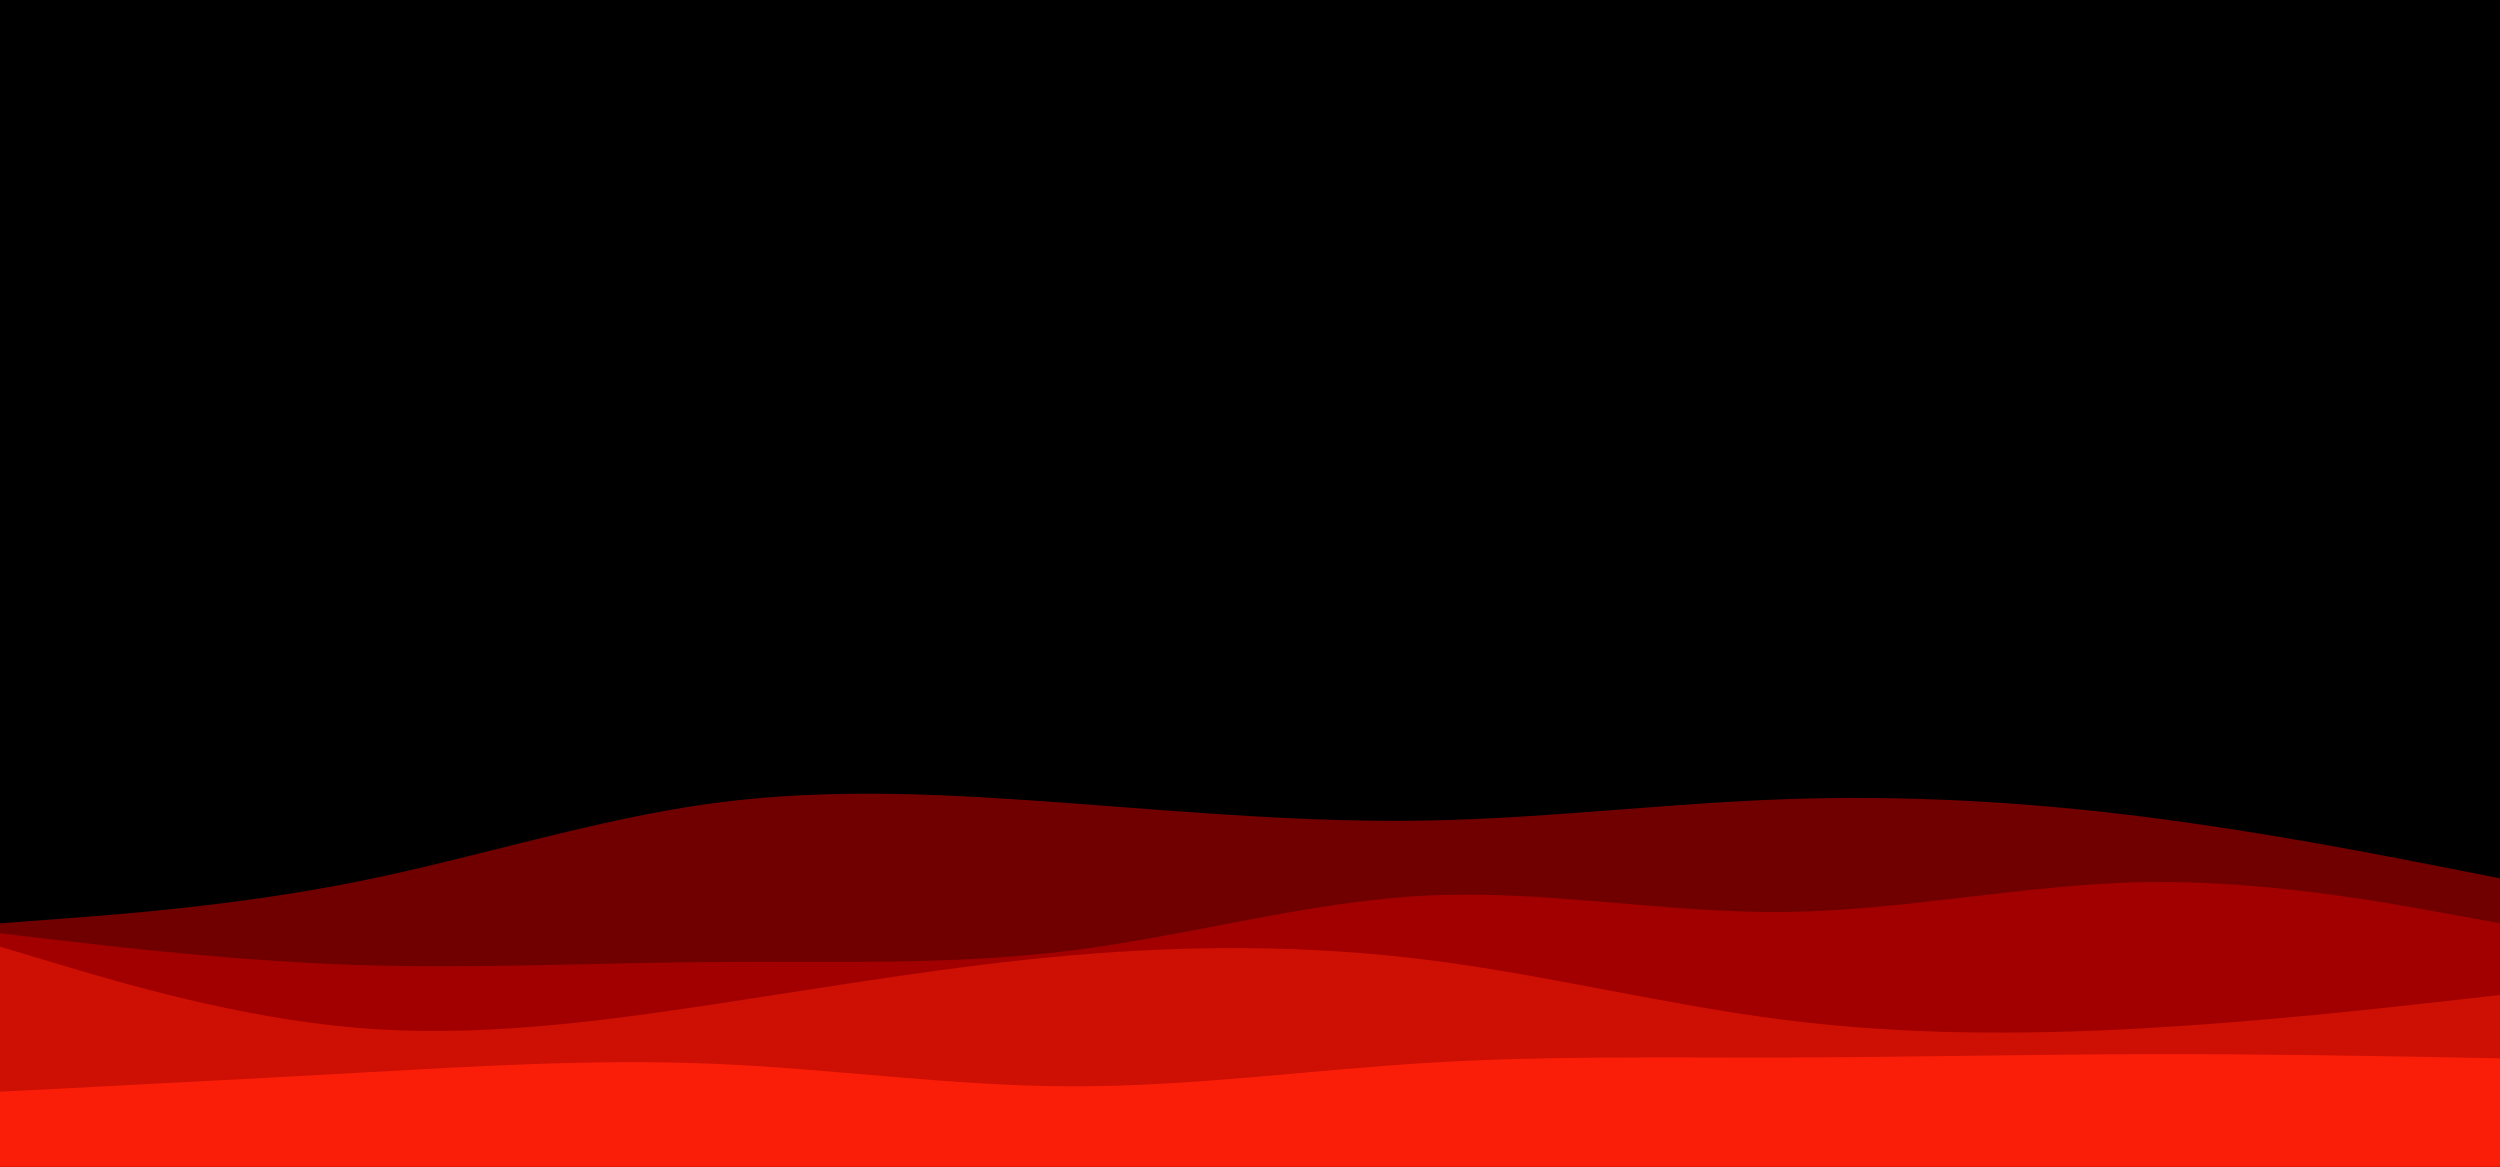 <svg id="visual" viewBox="0 0 1500 700" width="1500" height="700" xmlns="http://www.w3.org/2000/svg" xmlns:xlink="http://www.w3.org/1999/xlink" version="1.1"><rect x="0" y="0" width="1500" height="700" fill="#000000"></rect><path d="M0 457L35.7 458.7C71.3 460.3 142.7 463.7 214.2 466C285.7 468.3 357.3 469.7 428.8 460C500.3 450.3 571.7 429.7 643 430.3C714.3 431 785.7 453 857 465.7C928.3 478.3 999.7 481.7 1071.2 486.2C1142.7 490.7 1214.3 496.3 1285.8 501.3C1357.3 506.3 1428.7 510.7 1464.3 512.8L1500 515L1500 701L1464.3 701C1428.7 701 1357.3 701 1285.8 701C1214.3 701 1142.7 701 1071.2 701C999.7 701 928.3 701 857 701C785.7 701 714.3 701 643 701C571.7 701 500.3 701 428.8 701C357.3 701 285.7 701 214.2 701C142.7 701 71.3 701 35.7 701L0 701Z" fill="#000000"></path><path d="M0 554L35.7 551.3C71.3 548.7 142.7 543.3 214.2 529C285.7 514.7 357.3 491.3 428.8 481.8C500.3 472.3 571.7 476.7 643 482C714.3 487.3 785.7 493.7 857 492.3C928.3 491 999.7 482 1071.2 479.5C1142.7 477 1214.3 481 1285.8 490C1357.3 499 1428.7 513 1464.3 520L1500 527L1500 701L1464.3 701C1428.7 701 1357.3 701 1285.8 701C1214.3 701 1142.7 701 1071.2 701C999.7 701 928.3 701 857 701C785.7 701 714.3 701 643 701C571.7 701 500.3 701 428.8 701C357.3 701 285.7 701 214.2 701C142.7 701 71.3 701 35.7 701L0 701Z" fill="#700000"></path><path d="M0 560L35.7 564.2C71.3 568.3 142.7 576.7 214.2 579C285.7 581.3 357.3 577.7 428.8 577.2C500.3 576.7 571.7 579.3 643 570.3C714.3 561.3 785.7 540.7 857 537.3C928.3 534 999.7 548 1071.2 547.2C1142.7 546.3 1214.3 530.7 1285.8 529.3C1357.3 528 1428.7 541 1464.3 547.5L1500 554L1500 701L1464.3 701C1428.7 701 1357.3 701 1285.8 701C1214.3 701 1142.7 701 1071.2 701C999.7 701 928.3 701 857 701C785.7 701 714.3 701 643 701C571.7 701 500.3 701 428.8 701C357.3 701 285.7 701 214.2 701C142.7 701 71.3 701 35.7 701L0 701Z" fill="#a20000"></path><path d="M0 568L35.7 578.7C71.3 589.3 142.7 610.7 214.2 616.7C285.7 622.7 357.3 613.3 428.8 602.5C500.3 591.7 571.7 579.3 643 573.2C714.3 567 785.7 567 857 576C928.3 585 999.7 603 1071.2 612C1142.7 621 1214.3 621 1285.8 617C1357.3 613 1428.7 605 1464.3 601L1500 597L1500 701L1464.3 701C1428.7 701 1357.3 701 1285.8 701C1214.3 701 1142.7 701 1071.2 701C999.7 701 928.3 701 857 701C785.7 701 714.3 701 643 701C571.7 701 500.3 701 428.8 701C357.3 701 285.7 701 214.2 701C142.7 701 71.3 701 35.7 701L0 701Z" fill="#cd0f04"></path><path d="M0 655L35.7 653.2C71.3 651.3 142.7 647.7 214.2 643.7C285.7 639.7 357.3 635.3 428.8 638.3C500.3 641.3 571.7 651.7 643 651.8C714.3 652 785.7 642 857 637.7C928.3 633.3 999.7 634.7 1071.2 634.5C1142.7 634.3 1214.3 632.7 1285.8 632.5C1357.3 632.3 1428.7 633.7 1464.3 634.3L1500 635L1500 701L1464.3 701C1428.7 701 1357.3 701 1285.8 701C1214.3 701 1142.7 701 1071.2 701C999.7 701 928.3 701 857 701C785.7 701 714.3 701 643 701C571.7 701 500.3 701 428.8 701C357.3 701 285.7 701 214.2 701C142.7 701 71.3 701 35.7 701L0 701Z" fill="#fa1e08"></path></svg>